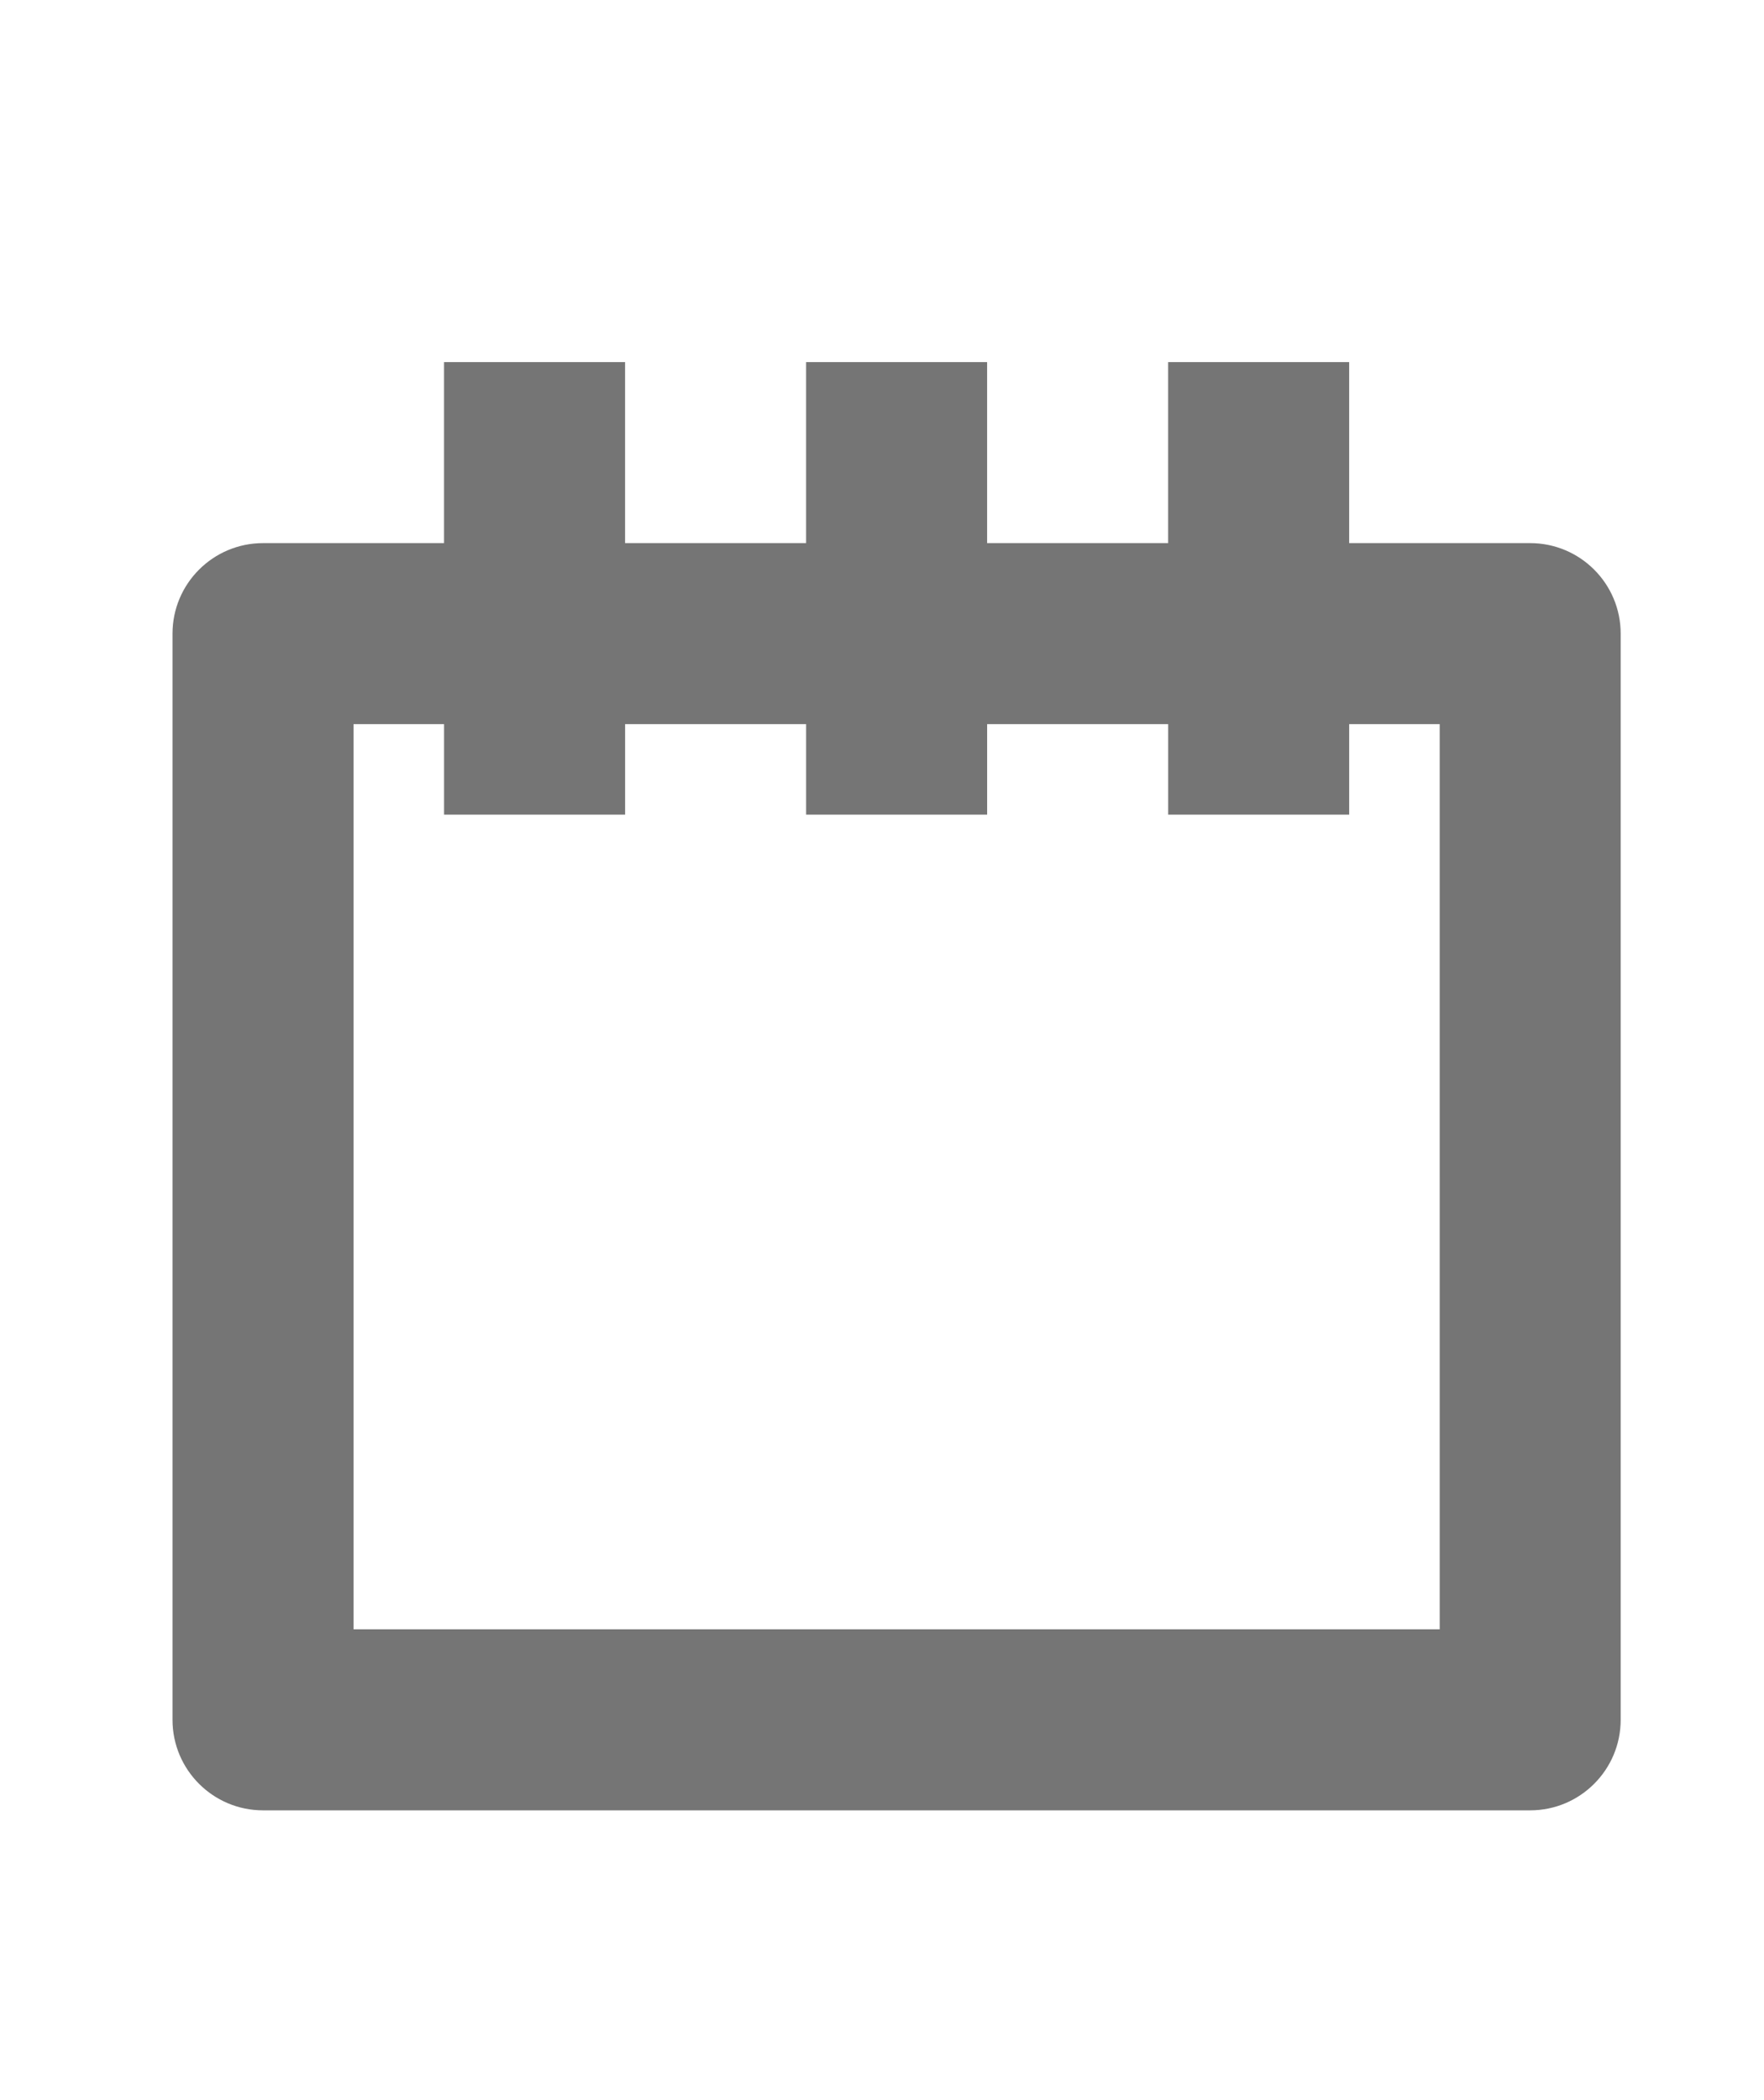 <?xml version="1.0" encoding="utf-8"?>
<!-- Generator: Adobe Illustrator 16.0.0, SVG Export Plug-In . SVG Version: 6.00 Build 0)  -->
<!DOCTYPE svg PUBLIC "-//W3C//DTD SVG 1.1//EN" "http://www.w3.org/Graphics/SVG/1.1/DTD/svg11.dtd">
<svg version="1.1" id="Capa_1" xmlns="http://www.w3.org/2000/svg" xmlns:xlink="http://www.w3.org/1999/xlink" x="0px" y="0px"
	 width="126px" height="150px" viewBox="317.34 186.72 126 150" enable-background="new 317.34 186.72 126 150"
	 xml:space="preserve">
<g id="Notepad">
	<g>
		<path fill="#757575" d="M426.639,225.512h-12.93v-12.93h-12.931v12.93h-12.93v-12.93h-12.93v12.93h-12.93v-12.93h-12.931v12.93
			h-12.93c-3.568,0-6.465,2.896-6.465,6.465v77.58c0,3.567,2.896,6.465,6.465,6.465h90.51c3.568,0,6.465-2.897,6.465-6.465v-77.58
			C433.104,228.408,430.207,225.512,426.639,225.512z M420.174,303.091h-77.58v-64.65h6.465v6.465h12.931v-6.465h12.93v6.465h12.93
			v-6.465h12.93v6.465h12.931v-6.465h6.465V303.091z"/>
	</g>
</g>
</svg>
